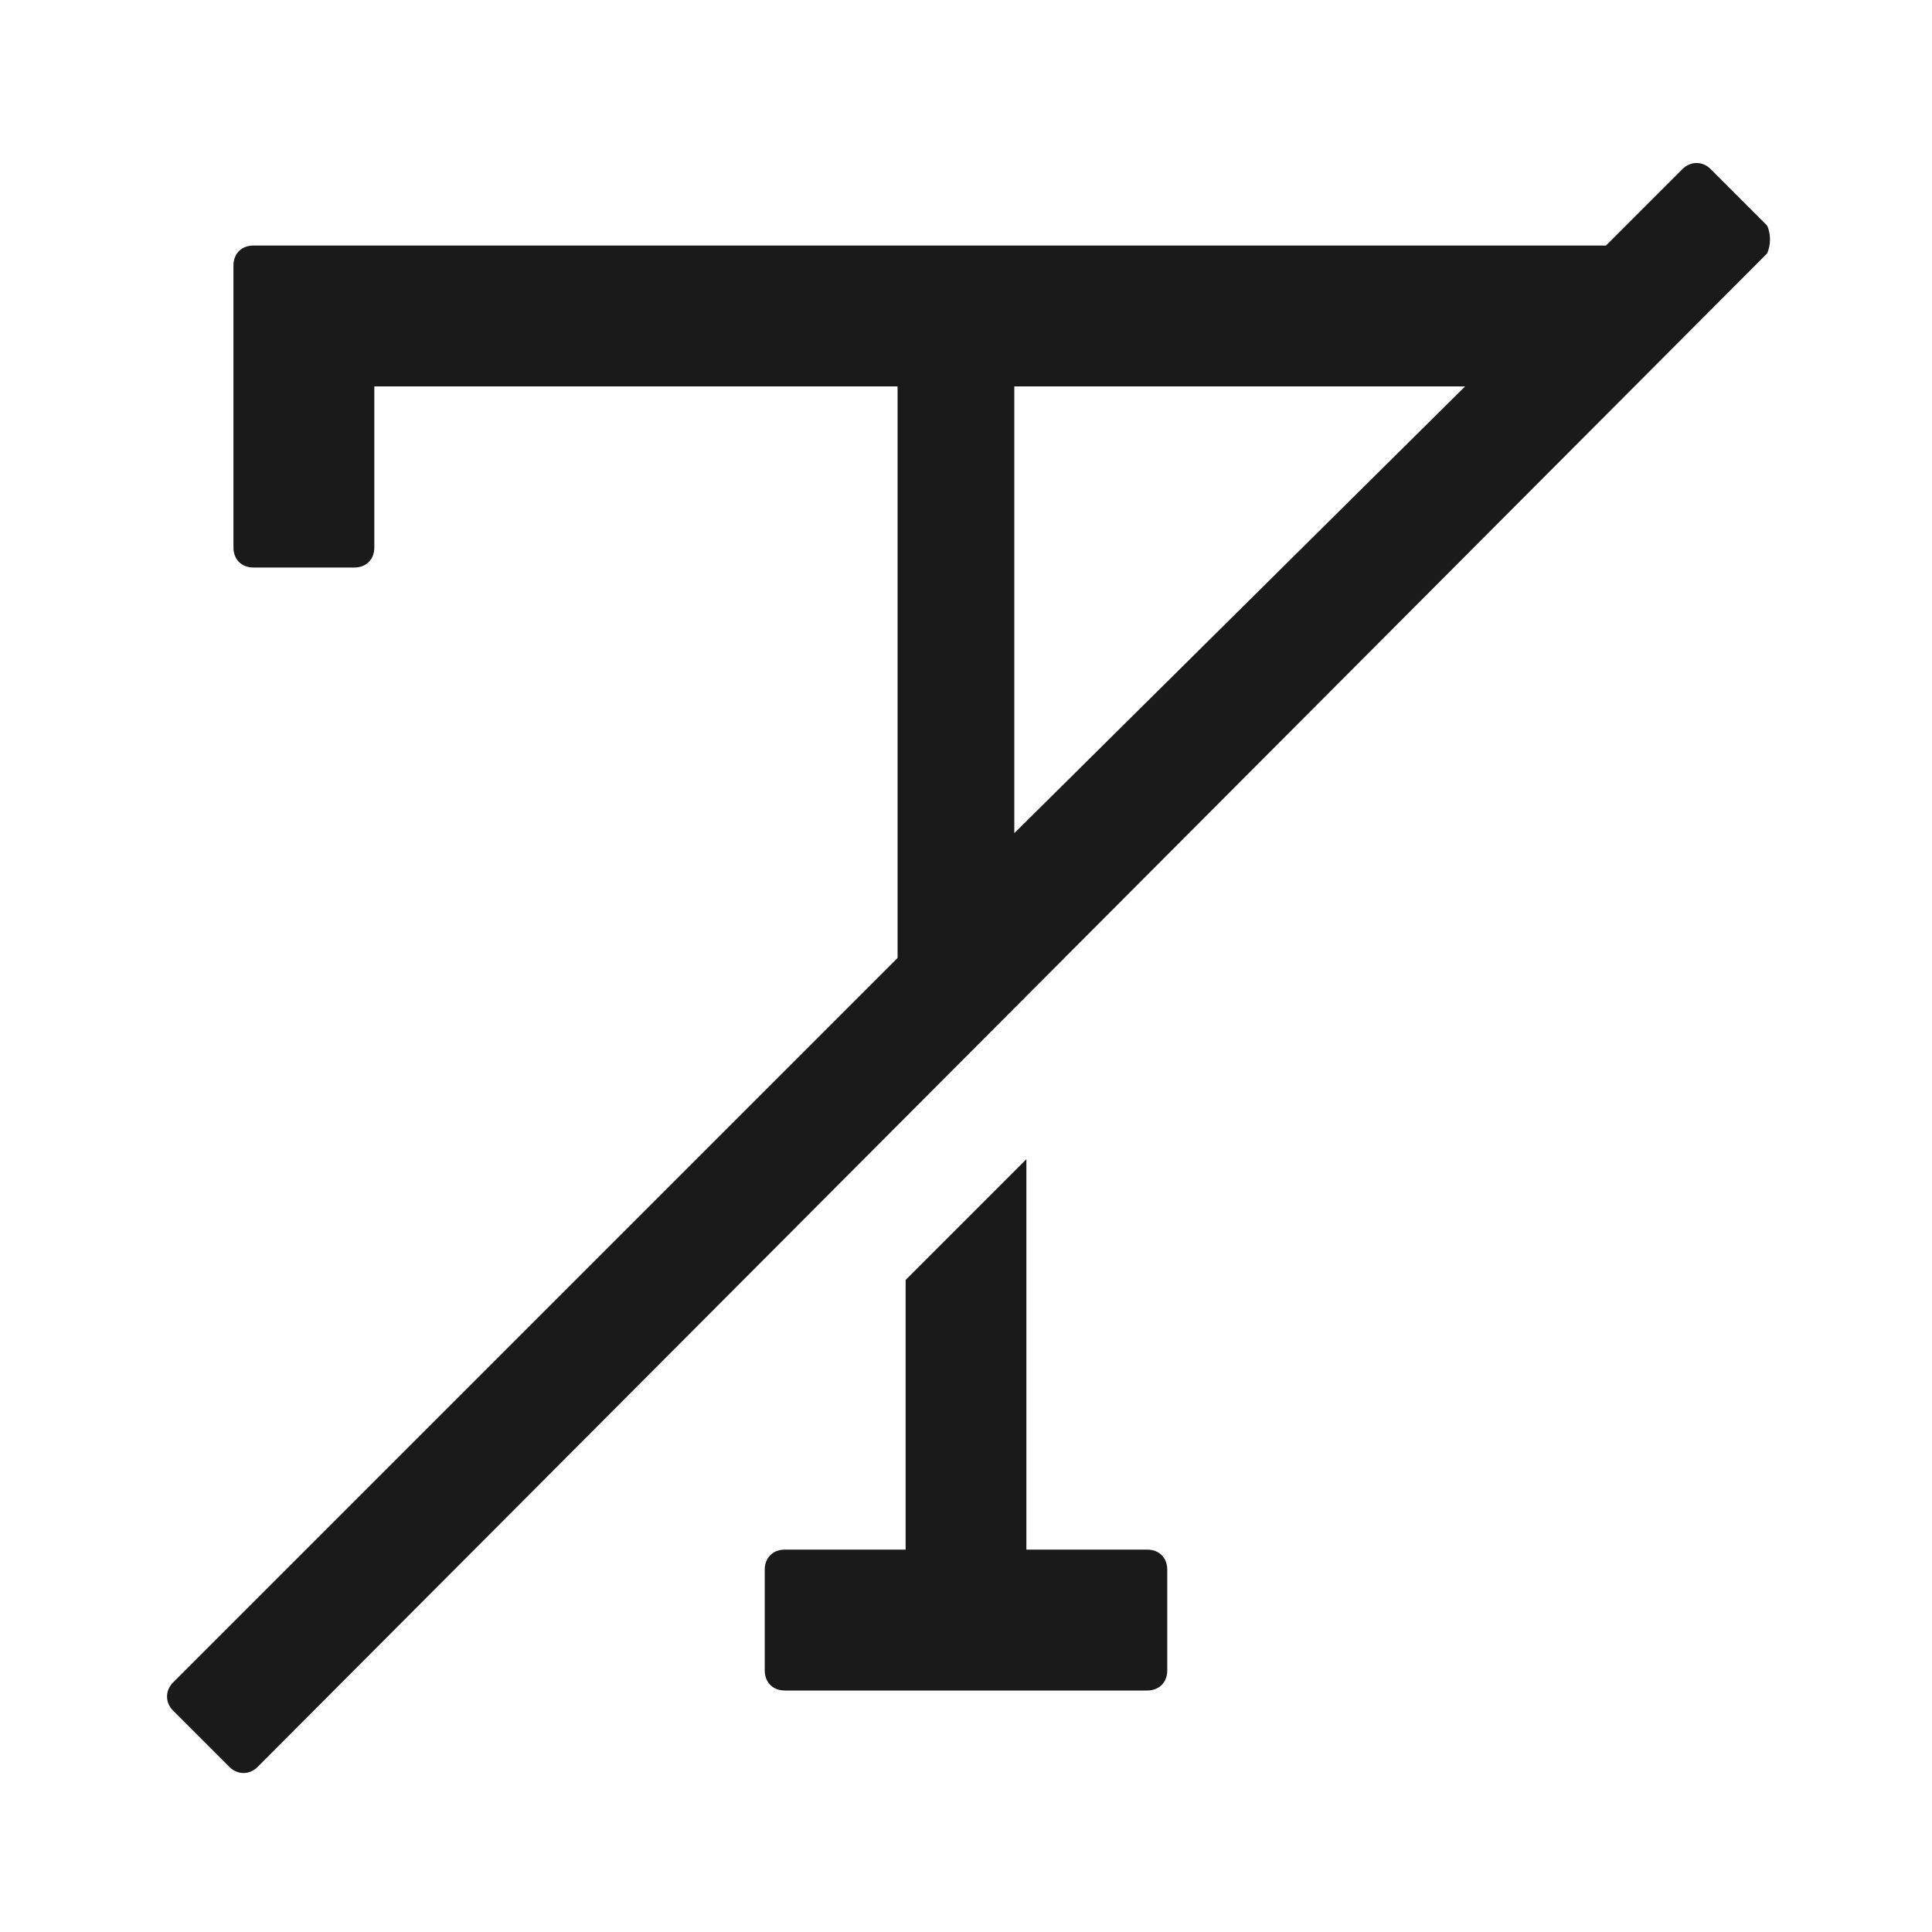 <svg width="24" height="24" fill="none" xmlns="http://www.w3.org/2000/svg"><path d="M11.25 15.9v3.35h-1.5c-.15 0-.25.1-.25.25v1.25c0 .15.1.25.25.25h4.5c.15 0 .25-.1.25-.25V19.5c0-.15-.1-.25-.25-.25h-1.5V14.4l-1.5 1.5Zm10.7-13.1-.7-.7c-.1-.1-.25-.1-.35 0l-.95.95H3.15c-.15 0-.25.1-.25.25v3.5c0 .15.1.25.25.25H4.4c.15 0 .25-.1.25-.25v-2h6.5v7.1l-9 9c-.1.1-.1.25 0 .35l.7.7c.1.1.25.1.35 0l18.75-18.8c.05-.1.05-.25 0-.35Zm-9.35 7.55V4.8h5.6l-5.6 5.55Z" fill="#1A1A1A"/></svg>